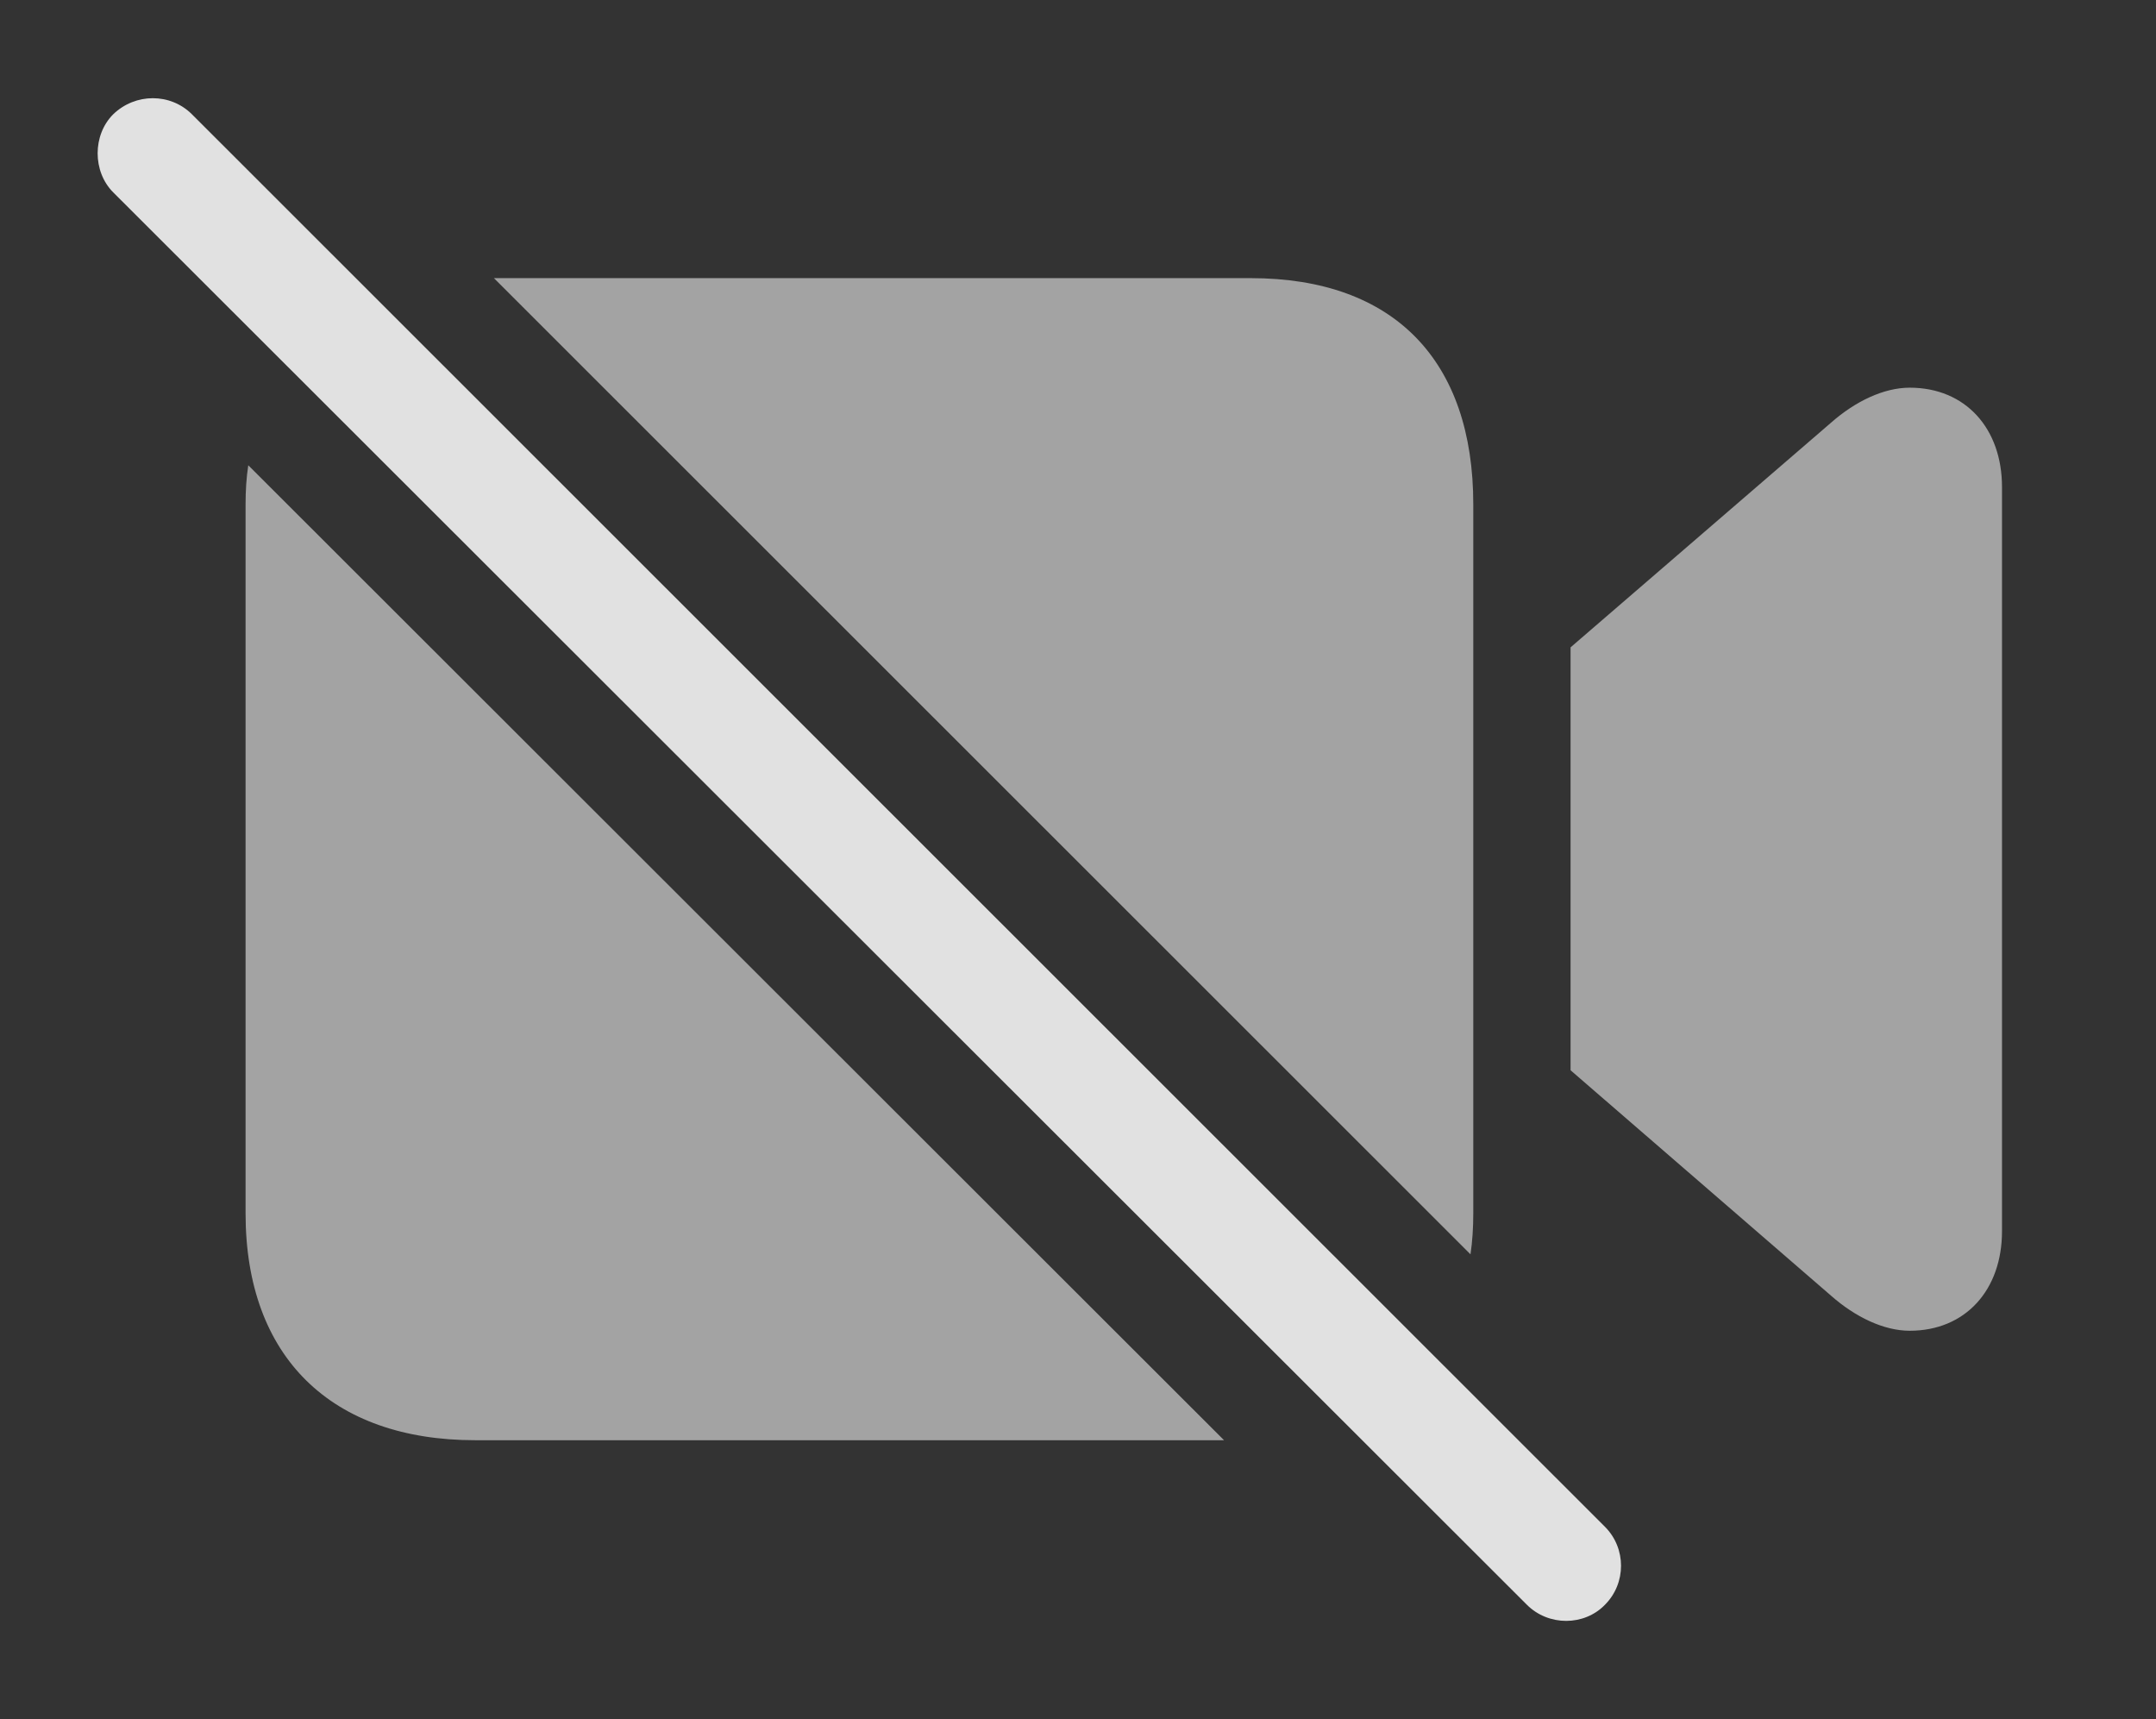 <?xml version="1.0" encoding="UTF-8"?>
<!--Generator: Apple Native CoreSVG 232.5-->
<!DOCTYPE svg
PUBLIC "-//W3C//DTD SVG 1.1//EN"
       "http://www.w3.org/Graphics/SVG/1.1/DTD/svg11.dtd">
<svg version="1.1" xmlns="http://www.w3.org/2000/svg" xmlns:xlink="http://www.w3.org/1999/xlink" width="29.429" height="23.462">
 <rect width="100%" height="100%" fill="#333333" stroke="none"/>
 <g>
  <rect height="23.462" opacity="0" width="29.429" x="0" y="0"/>
  <path d="M16.708 19.656L6.487 19.656C4.524 19.656 3.352 18.523 3.352 16.56L3.352 6.882C3.352 6.697 3.363 6.518 3.389 6.35ZM27.327 6.648L27.327 16.804C27.327 17.605 26.829 18.162 26.067 18.162C25.715 18.162 25.325 17.976 24.993 17.683L21.438 14.607L21.438 8.835L24.993 5.769C25.325 5.476 25.715 5.291 26.067 5.291C26.829 5.291 27.327 5.847 27.327 6.648ZM20.11 6.882L20.11 16.56C20.11 16.756 20.098 16.943 20.072 17.119L6.742 3.796L17.073 3.796C19.036 3.796 20.11 4.929 20.11 6.882Z" fill="#ffffff" fill-opacity="0.55"/>
  <path d="M20.842 21.902C21.135 22.195 21.623 22.195 21.907 21.902C22.2 21.609 22.2 21.13 21.907 20.837L2.62 1.56C2.327 1.267 1.848 1.267 1.545 1.56C1.262 1.843 1.262 2.341 1.545 2.625Z" fill="#ffffff" fill-opacity="0.85"/>
 </g>
</svg>
